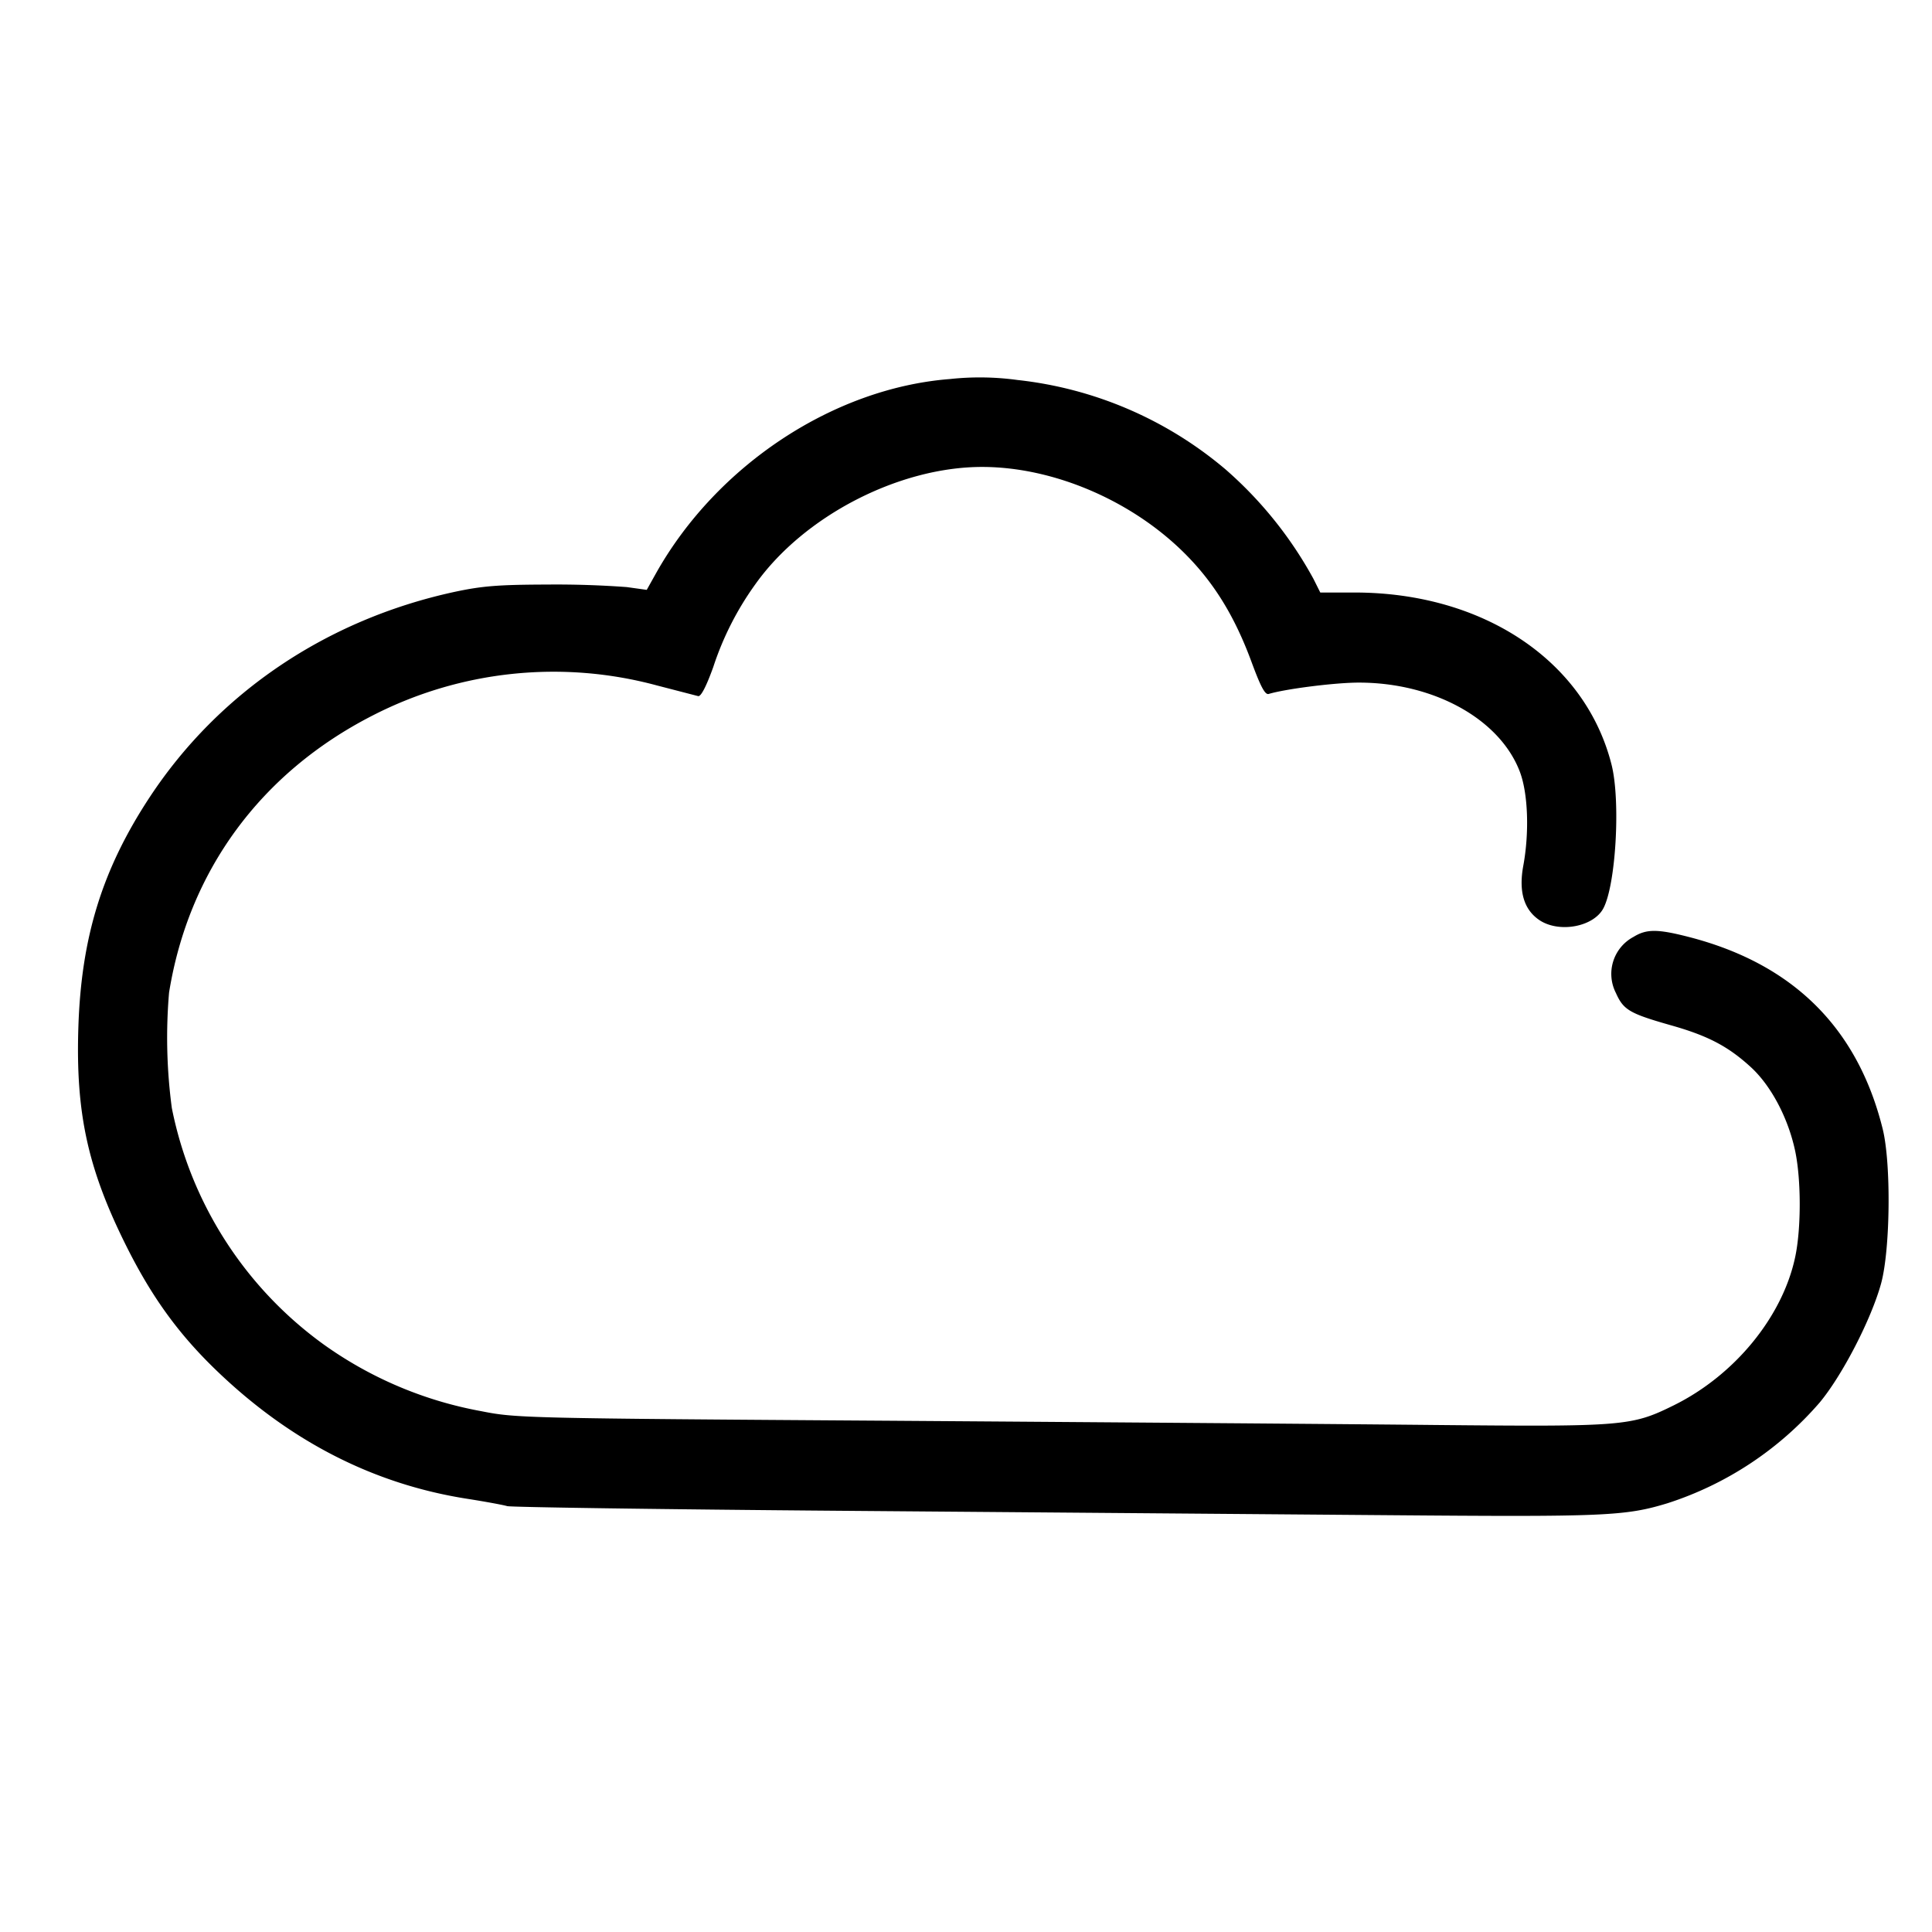 <svg xmlns="http://www.w3.org/2000/svg" width="16" height="16" fill="currentColor" class="si si-cloud_" viewBox="0 0 16 16">
  <path fill-rule="evenodd" d="M7.867 3.139c-.963.075-1.928.712-2.431 1.603l-.08.143-.165-.023a8 8 0 0 0-.658-.021c-.408.001-.541.012-.77.061-1.056.229-1.951.832-2.522 1.698-.394.598-.568 1.16-.592 1.907-.023.708.077 1.168.391 1.8.214.431.438.741.757 1.047q.912.876 2.07 1.058c.154.024.304.052.333.061s1.289.027 2.8.039l4.48.036c1.813.015 1.979.008 2.33-.099a2.8 2.8 0 0 0 1.259-.833c.19-.228.43-.695.51-.989.076-.282.083-.991.013-1.276Q15.28 8.09 13.98 7.758c-.254-.065-.345-.065-.452.001a.347.347 0 0 0-.146.464c.063.141.112.17.456.268.305.086.473.174.66.345.169.154.311.423.369.697.05.239.05.642 0 .877-.105.496-.502.98-1.007 1.229-.349.172-.411.177-1.987.162-.774-.008-2.798-.023-4.5-.035-3.033-.02-3.099-.022-3.386-.079a3.24 3.24 0 0 1-1.304-.551 3.18 3.18 0 0 1-1.26-1.96 4.4 4.4 0 0 1-.023-.955c.162-1.008.759-1.821 1.683-2.294a3.28 3.28 0 0 1 2.359-.25l.34.088c.023.005.067-.08.125-.241a2.5 2.5 0 0 1 .351-.689c.401-.562 1.186-.968 1.875-.968.591 0 1.241.278 1.681.719.241.241.412.52.551.897.076.206.112.273.142.264.14-.042.549-.094.746-.094.623 0 1.169.303 1.334.739.068.18.079.503.028.779q-.06.327.143.455c.165.101.44.047.52-.103.104-.194.144-.892.068-1.191-.217-.858-1.06-1.424-2.125-1.425h-.287l-.057-.114a3.3 3.3 0 0 0-.728-.906 3.2 3.2 0 0 0-1.722-.74 2.3 2.3 0 0 0-.56-.008"/>
</svg>
